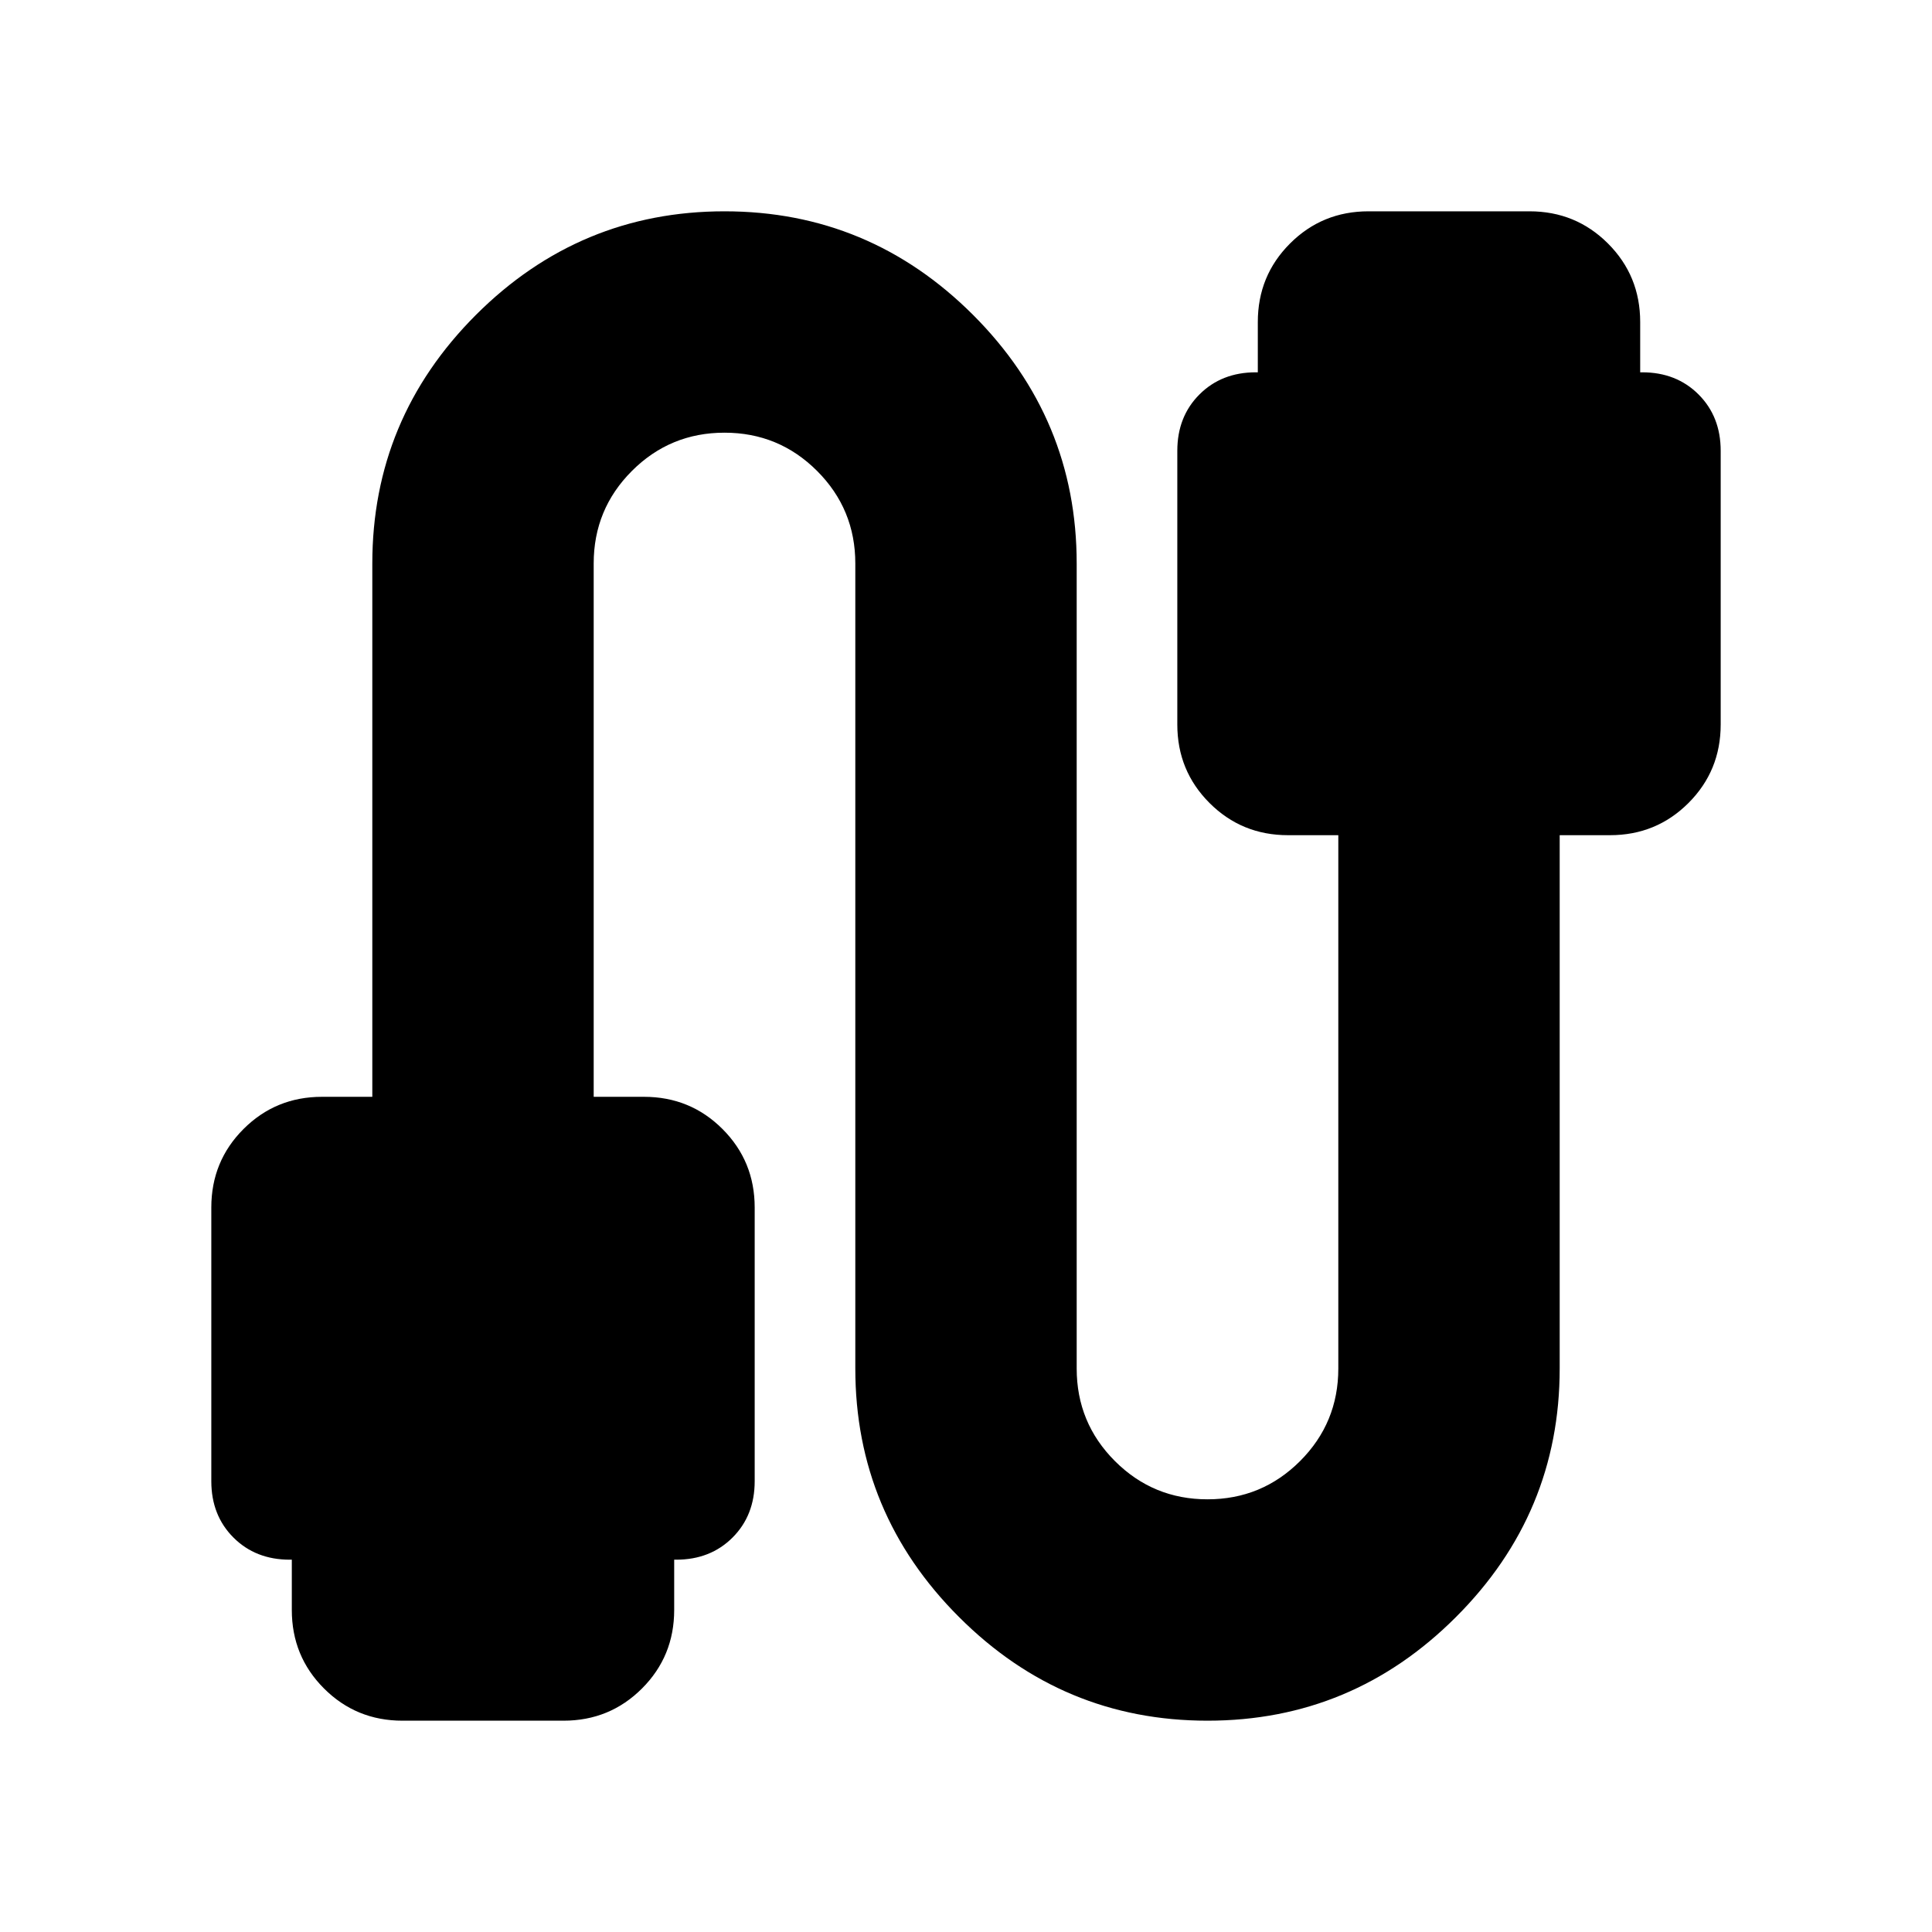 <svg xmlns="http://www.w3.org/2000/svg" height="24" width="24"><path d="M5 21.375Q4.425 21.375 4.025 20.975Q3.625 20.575 3.625 20V19.375H3.6Q3.175 19.375 2.9 19.1Q2.625 18.825 2.625 18.4V15Q2.625 14.425 3.025 14.025Q3.425 13.625 4 13.625H4.625V7Q4.625 5.2 5.912 3.912Q7.2 2.625 9 2.625Q10.8 2.625 12.088 3.912Q13.375 5.2 13.375 7V17Q13.375 17.675 13.85 18.15Q14.325 18.625 15 18.625Q15.675 18.625 16.15 18.15Q16.625 17.675 16.625 17V10.375H16Q15.425 10.375 15.025 9.975Q14.625 9.575 14.625 9V5.6Q14.625 5.175 14.9 4.9Q15.175 4.625 15.6 4.625H15.625V4Q15.625 3.425 16.025 3.025Q16.425 2.625 17 2.625H19Q19.575 2.625 19.975 3.025Q20.375 3.425 20.375 4V4.625H20.4Q20.825 4.625 21.1 4.9Q21.375 5.175 21.375 5.6V9Q21.375 9.575 20.975 9.975Q20.575 10.375 20 10.375H19.375V17Q19.375 18.8 18.087 20.087Q16.8 21.375 15 21.375Q13.2 21.375 11.913 20.087Q10.625 18.8 10.625 17V7Q10.625 6.325 10.15 5.85Q9.675 5.375 9 5.375Q8.325 5.375 7.85 5.85Q7.375 6.325 7.375 7V13.625H8Q8.575 13.625 8.975 14.025Q9.375 14.425 9.375 15V18.4Q9.375 18.825 9.1 19.1Q8.825 19.375 8.4 19.375H8.375V20Q8.375 20.575 7.975 20.975Q7.575 21.375 7 21.375Z"/></svg>